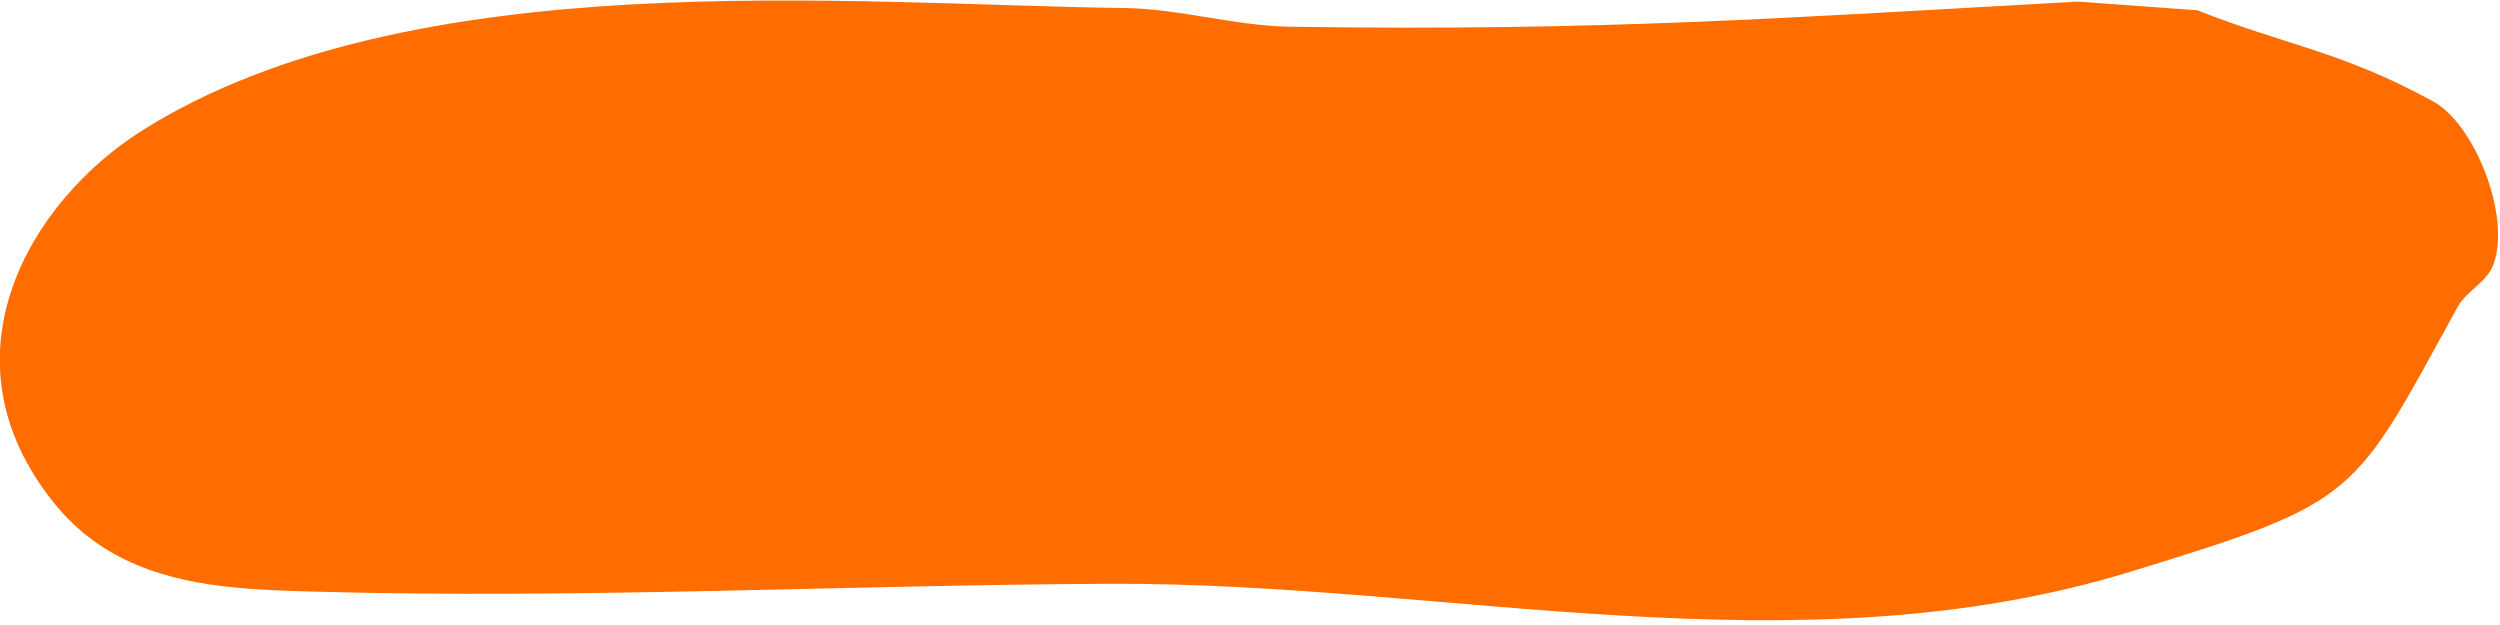 <svg preserveAspectRatio="none" width="360" height="90" viewBox="0 0 391 94" xmlns="http://www.w3.org/2000/svg"><path d="M343.676 1.546c14.007 5.345 22.285 6.05 36.913 13.726 6.262 3.285 12.1 16.806 9.452 24.33-1.006 2.86-4.23 4.046-5.71 6.635-16.42 28.748-15.257 29.188-51.16 39.758C280.85 101.4 226.4 87.565 173.556 87.8c-41.364.186-82.728 2.294-124.085 1.187-4.173-.112-8.473-.223-12.73-.625-10.527-.994-20.8-3.763-28.286-12.703C-9.817 53.833 4.52 30.325 22.334 19.567 64.45-5.864 133.314.692 175.834 1.208c8.695.106 17.28 2.692 25.975 2.814 49.227.696 77.357-1.346 123.164-3.783l18.702 1.306z" fill="#ff6d00" fill-rule="evenodd"/></svg>
